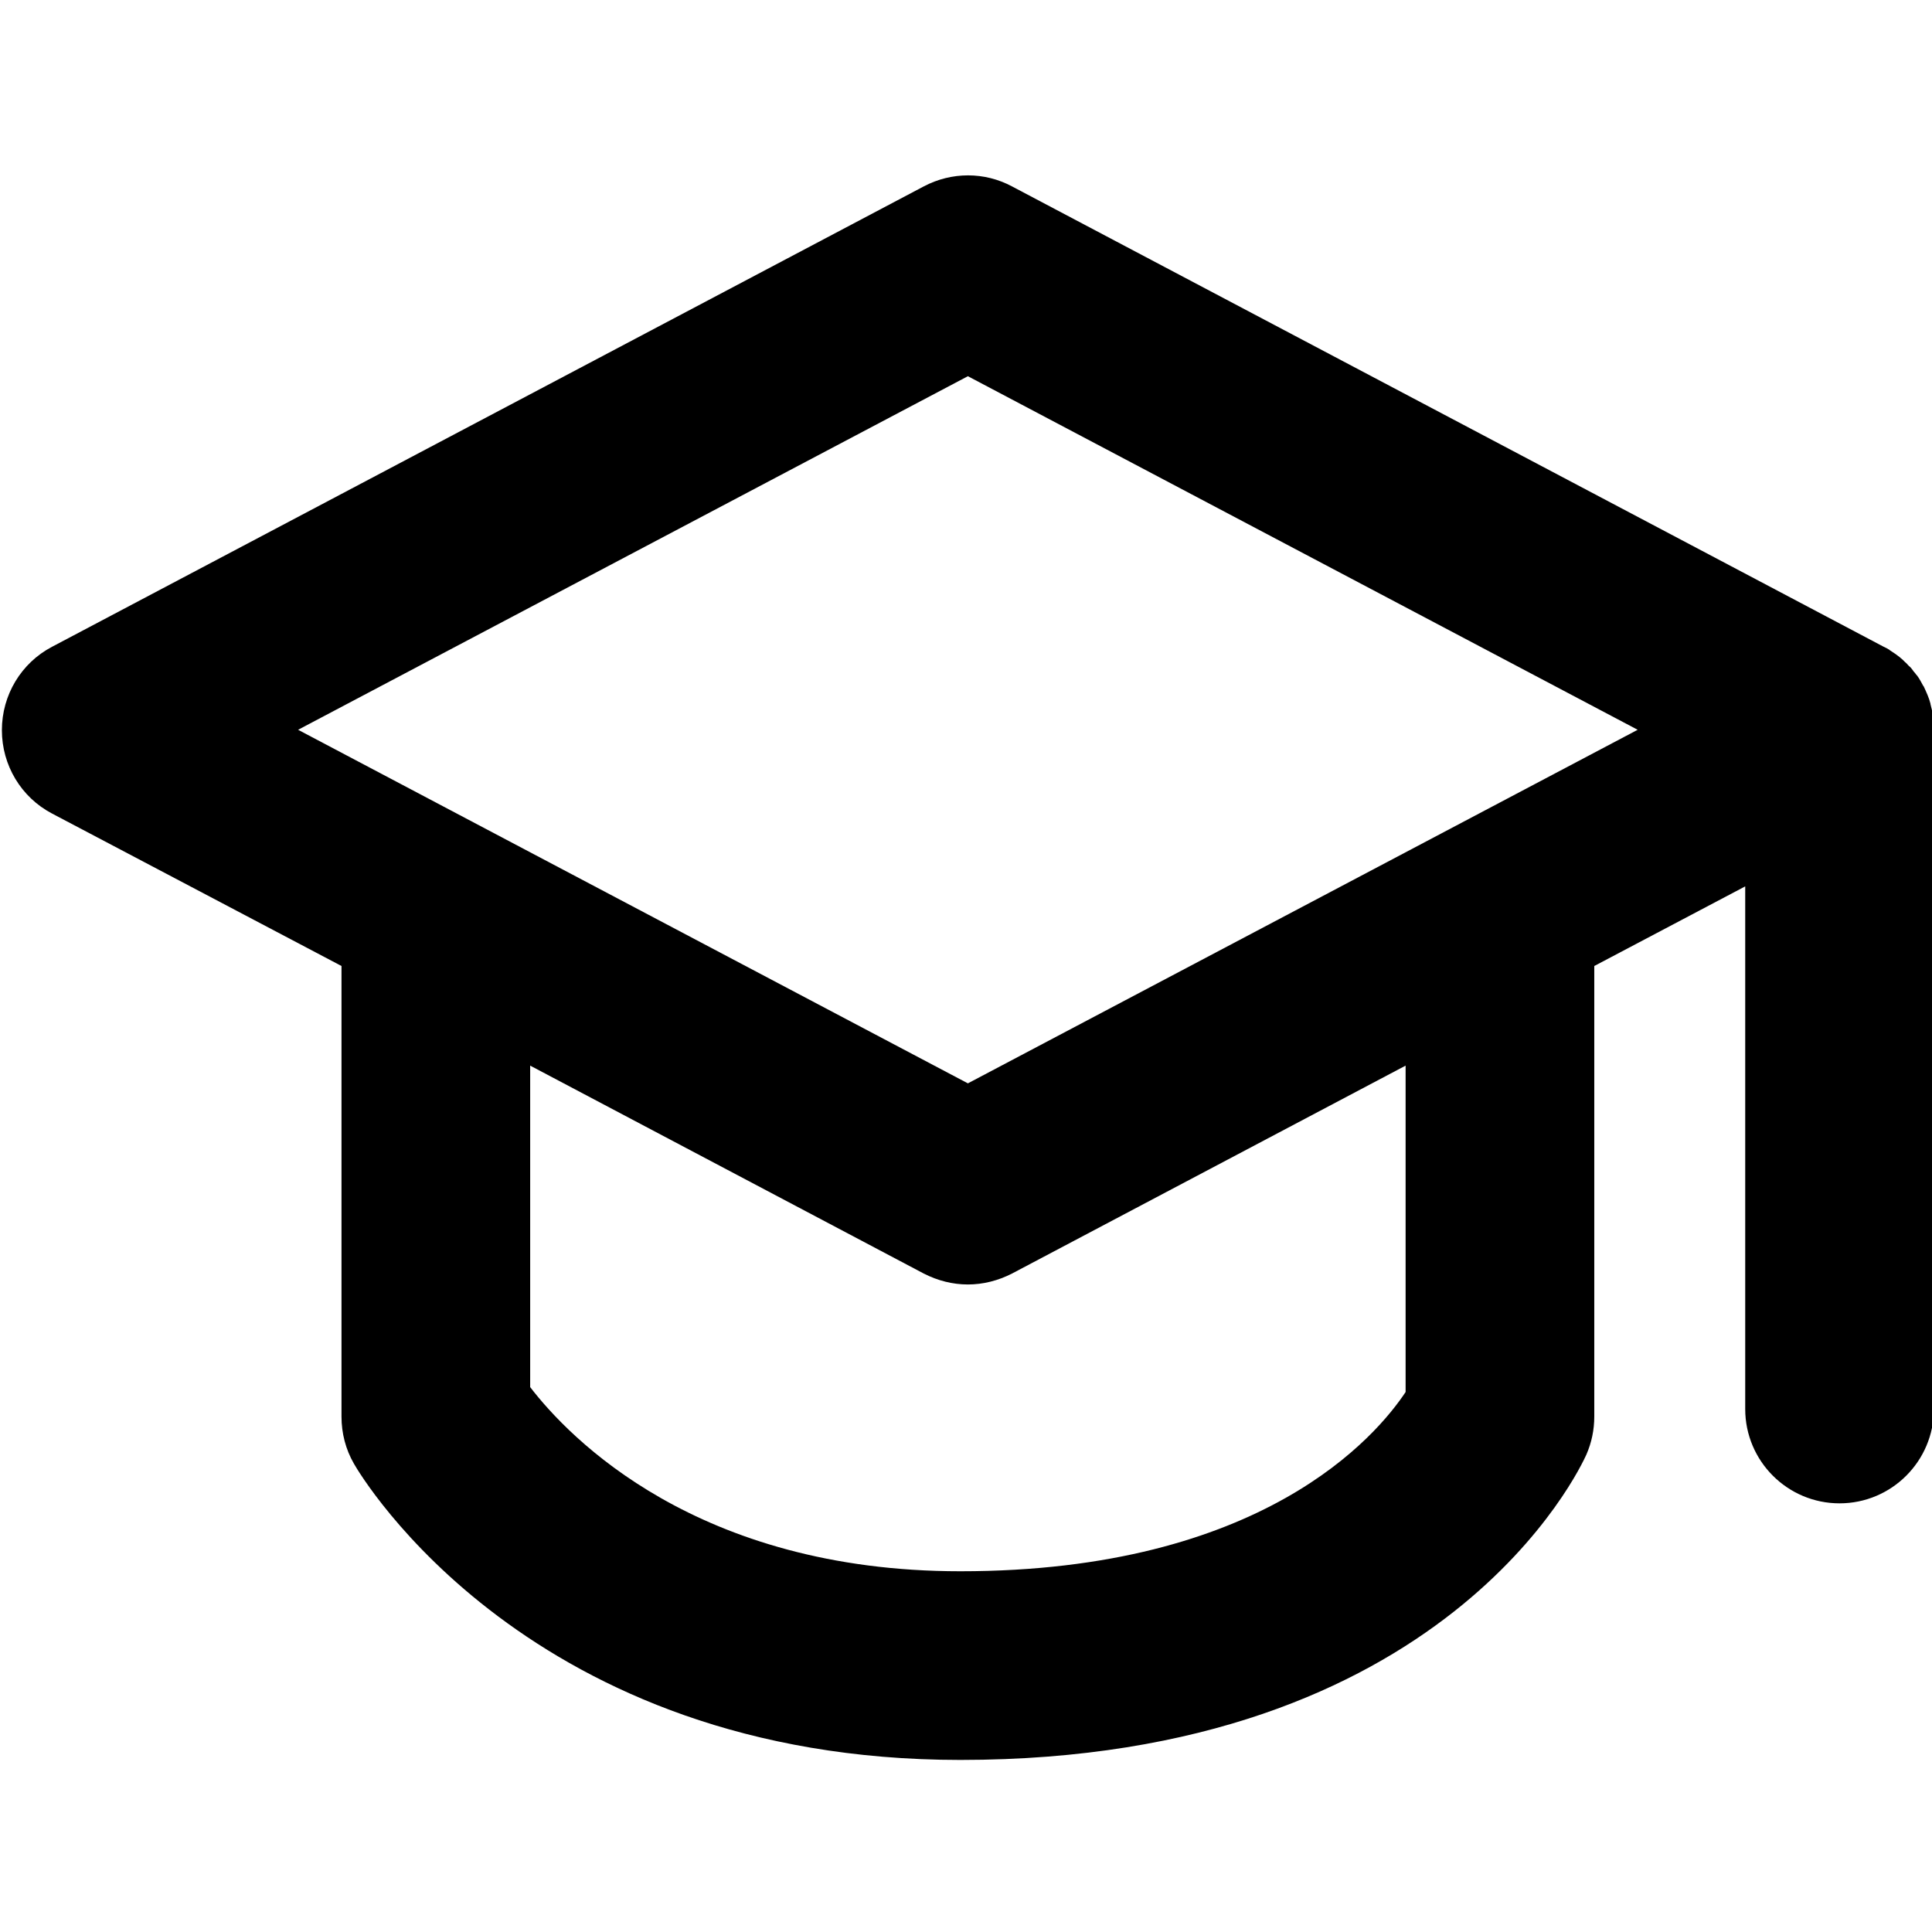 <?xml version="1.0" encoding="utf-8"?>
<!-- Generator: Adobe Illustrator 26.0.2, SVG Export Plug-In . SVG Version: 6.00 Build 0)  -->
<svg version="1.1" id="Capa_1" xmlns="http://www.w3.org/2000/svg" xmlns:xlink="http://www.w3.org/1999/xlink" x="0px" y="0px"
	 viewBox="0 0 512 512" style="enable-background:new 0 0 512 512;" xml:space="preserve">
<style type="text/css">
	.st0{display:none;}
</style>
<path d="M512.4,191.8c0-0.1,0-0.3,0-0.4c0-0.4-0.1-0.9-0.1-1.3c0-0.1,0-0.2,0-0.3c-0.2-1.1-0.4-2.1-0.7-3.2c0,0,0-0.1,0-0.1
	c-0.4-1.6-1.1-3.1-1.8-4.6c0,0,0-0.1-0.1-0.1c-0.5-0.9-1-1.9-1.6-2.7c-0.1-0.1-0.1-0.2-0.2-0.2c-0.2-0.3-0.5-0.7-0.8-1
	c-0.1-0.1-0.1-0.2-0.2-0.3c-0.3-0.4-0.6-0.8-1-1.1c-0.1-0.1-0.2-0.2-0.2-0.2c-0.3-0.3-0.5-0.6-0.8-0.8c-0.1-0.1-0.2-0.2-0.3-0.3
	c-0.3-0.3-0.6-0.6-1-0.9c0,0-0.1-0.1-0.1-0.1c-0.4-0.3-0.8-0.6-1.2-0.9c-0.1-0.1-0.2-0.1-0.3-0.2c-0.4-0.3-0.8-0.5-1.2-0.8
	c0,0-0.1-0.1-0.1-0.1c-0.5-0.3-1-0.6-1.5-0.8c0,0,0,0,0,0l-231-122c-7.3-3.9-16-3.9-23.4,0l-231,122c-8.2,4.3-13.3,12.8-13.3,22.1
	s5.1,17.8,13.3,22.1L90.5,256v119.4c0,4.4,1.1,8.7,3.3,12.5c1.8,3.2,46.5,78.5,160.7,78.5c128.8,0,164.4-77.6,165.9-80.9
	c1.4-3.2,2.1-6.6,2.1-10.1V256l40-21.1v138.5c0,13.8,11.2,25,25,25s25-11.2,25-25v-180C512.5,192.8,512.5,192.3,512.4,191.8z
	 M372.5,368.9c-7.7,11.6-37.9,47.5-118,47.5c-69.8,0-103.7-35.4-114-48.8v-85.2l104.3,55.1c3.7,1.9,7.7,2.9,11.7,2.9s8-1,11.7-2.9
	l104.3-55.1V368.9z M256.5,287.1L79,193.4l177.5-93.7L434,193.4L256.5,287.1z"/>
</svg>
